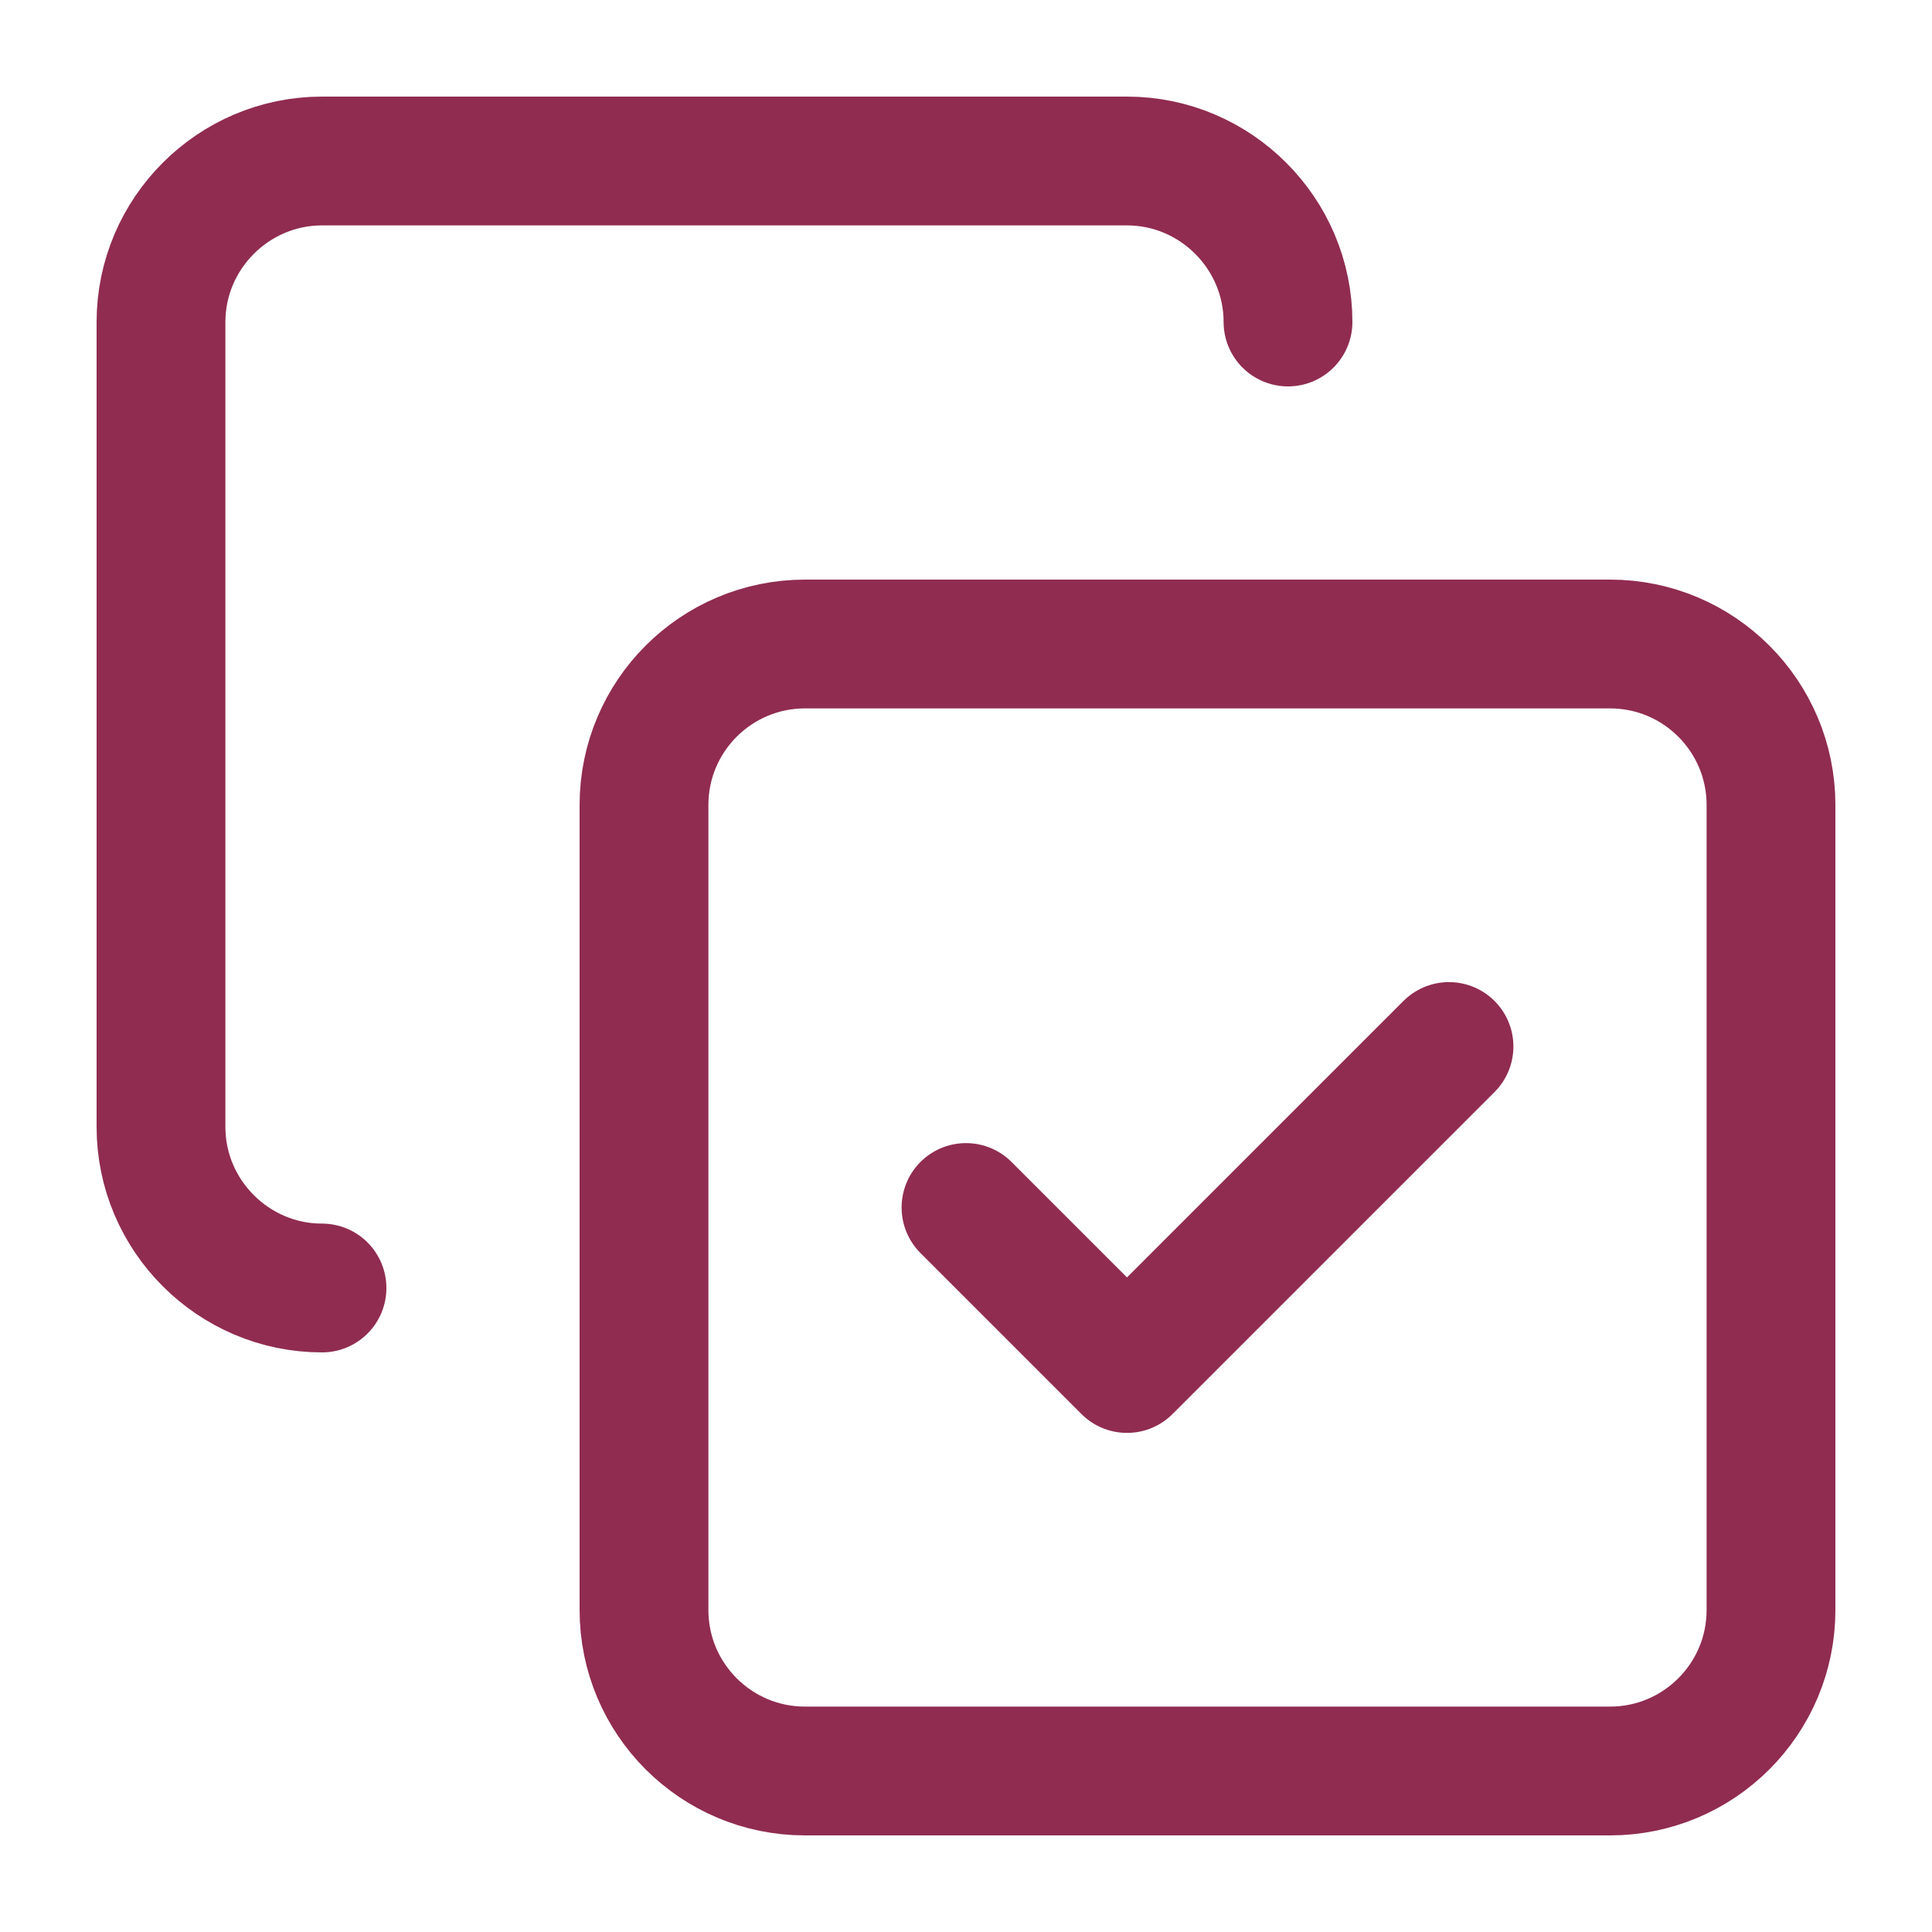 <svg width="60" height="60" viewBox="0 0 60 60" fill="none" xmlns="http://www.w3.org/2000/svg">
<path d="M30 37.5L35 42.5L45 32.5" stroke="#902C4F" stroke-width="4" stroke-linecap="round" stroke-linejoin="round"/>
<path d="M50 20H25C22.239 20 20 22.239 20 25V50C20 52.761 22.239 55 25 55H50C52.761 55 55 52.761 55 50V25C55 22.239 52.761 20 50 20Z" stroke="#902C4F" stroke-width="4" stroke-linecap="round" stroke-linejoin="round"/>
<path d="M10 40C7.25 40 5 37.75 5 35V10C5 7.25 7.25 5 10 5H35C37.75 5 40 7.25 40 10" stroke="#902C4F" stroke-width="4" stroke-linecap="round" stroke-linejoin="round"/>
</svg>
